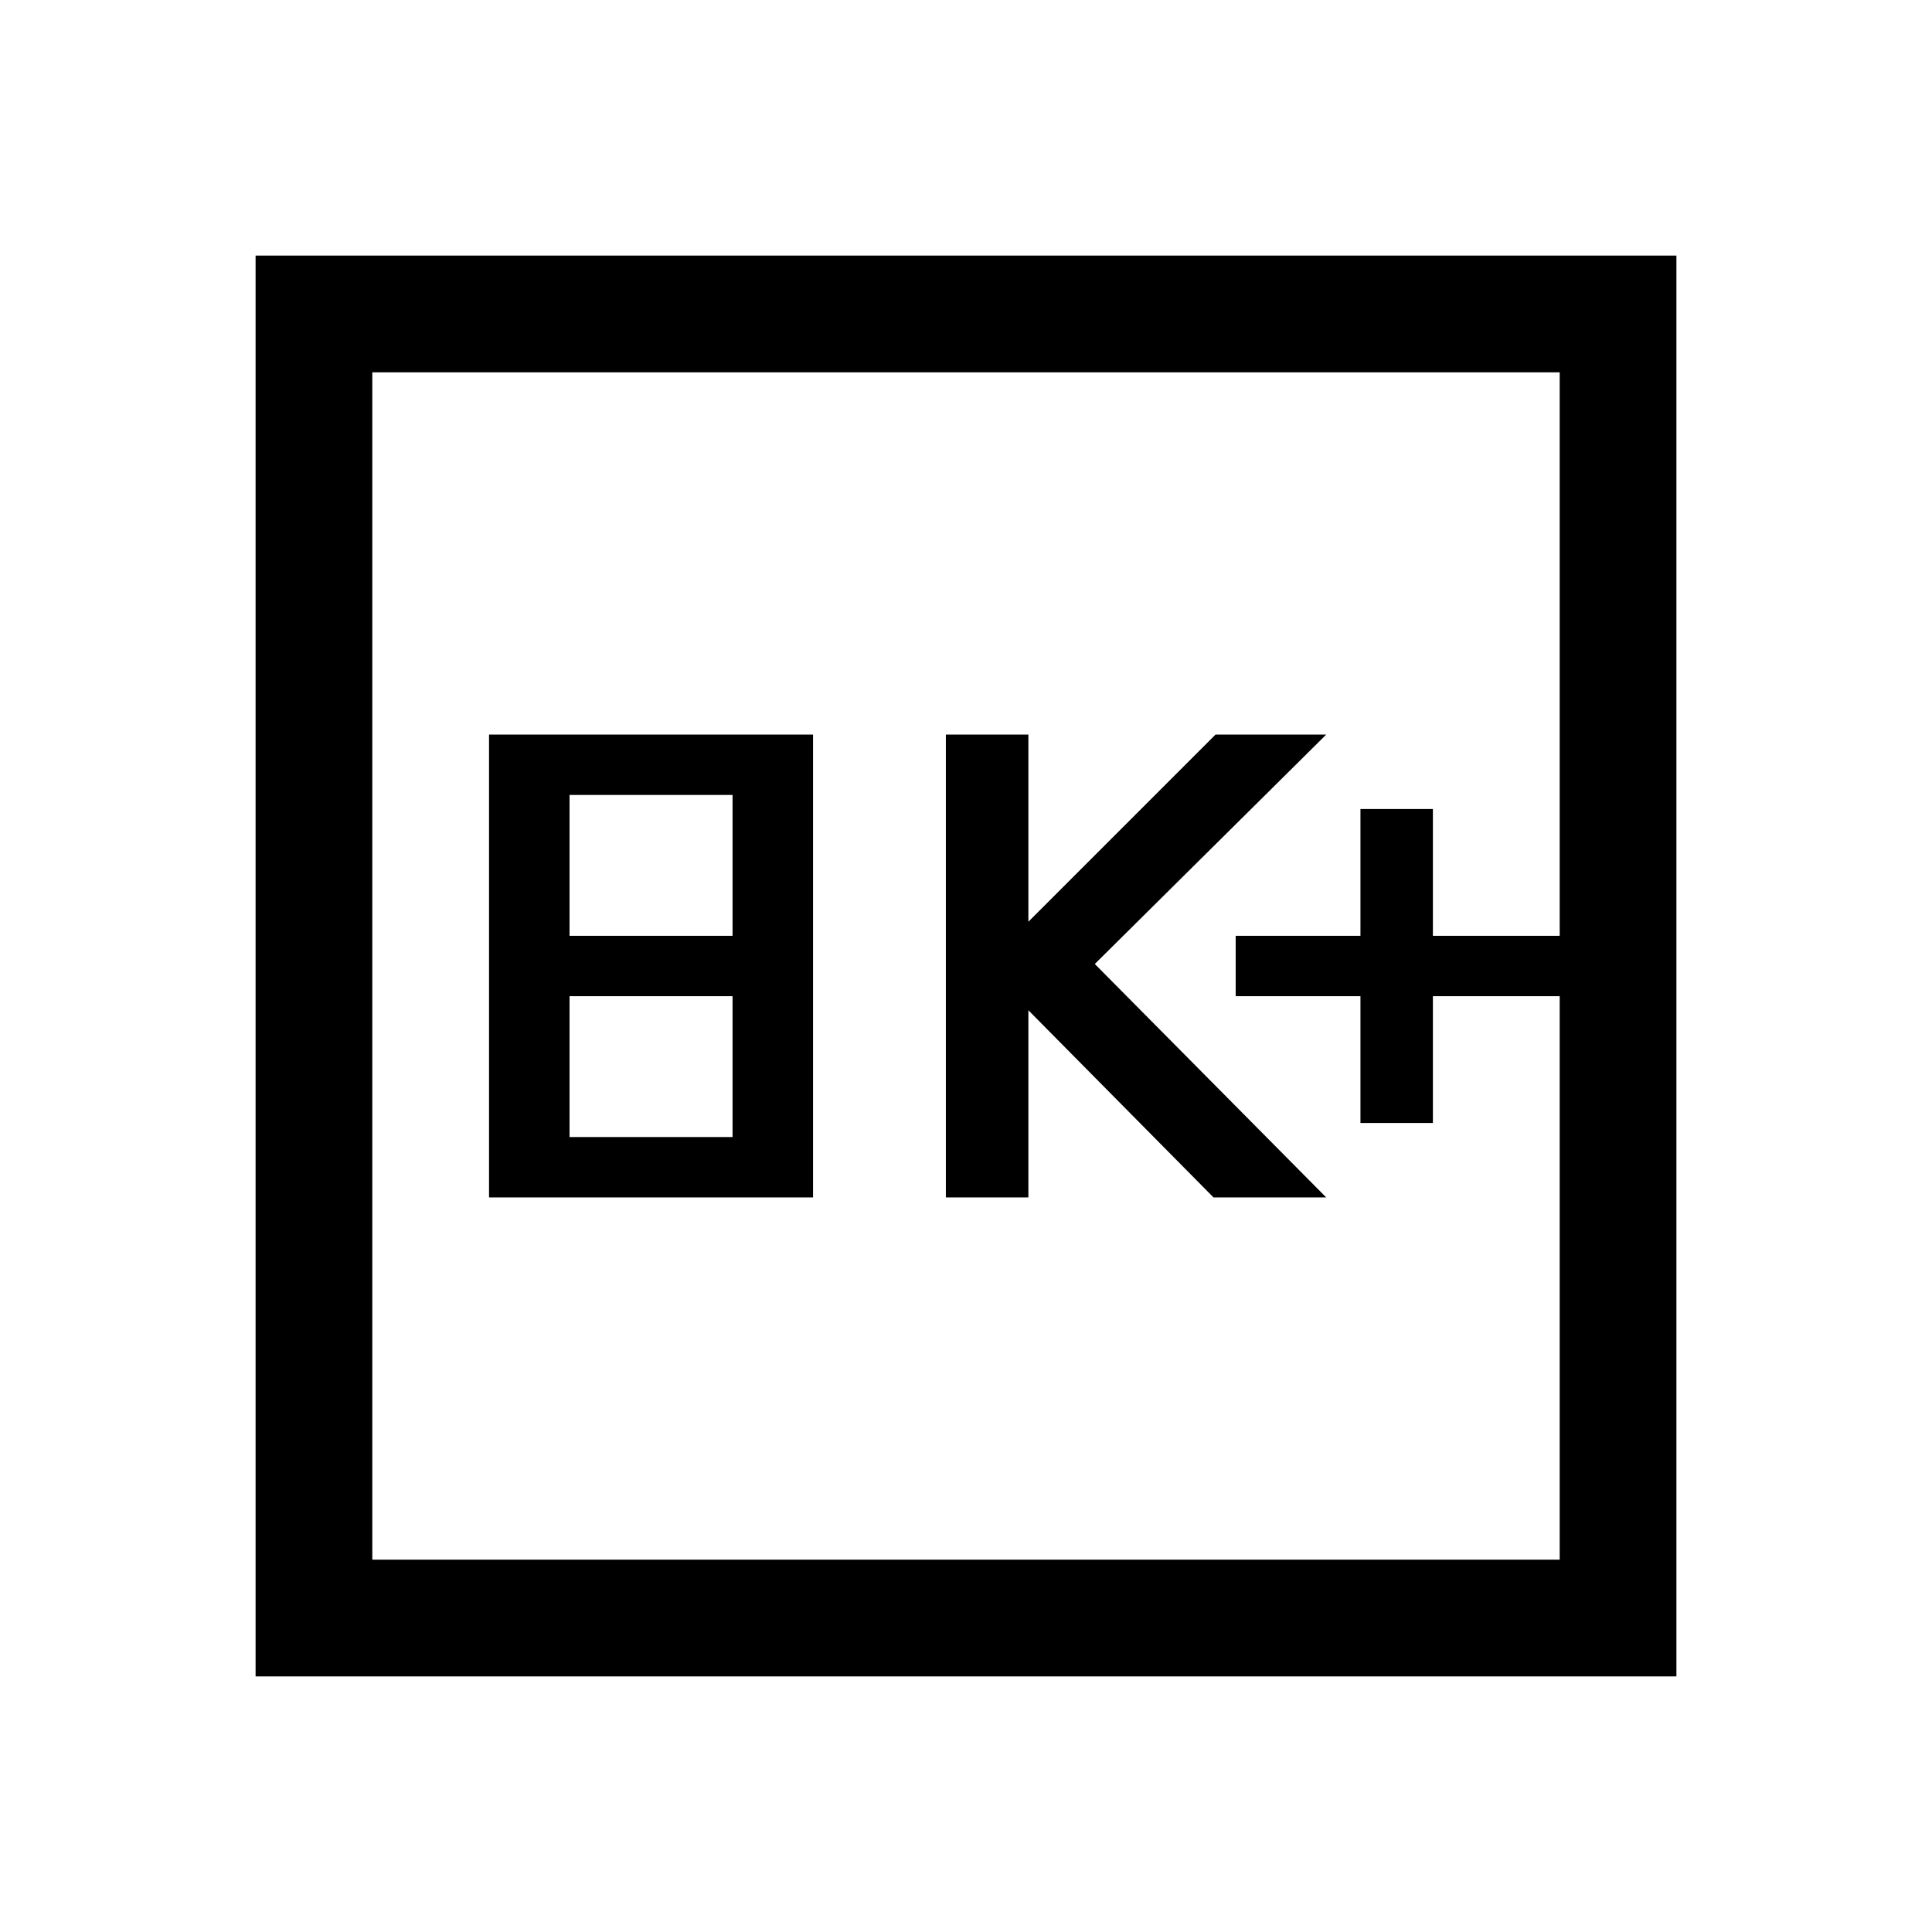<svg xmlns="http://www.w3.org/2000/svg" height="48" width="48"><path d="M33.8 27.9h1.8v-3.15h3.15v-1.5H35.6V20.1h-1.8v3.15h-3.1v1.5h3.1Zm-10.3 1.85h2.05V25.1l4.6 4.65h2.8l-5.75-5.8 5.75-5.7H30.2l-4.65 4.65v-4.65H23.5Zm-11.35 0h8.05v-11.5h-8.05Zm2-6.5v-3.5h4.05v3.5Zm0 5v-3.5h4.05v3.5Zm-7.8 13.4V6.35h35.3v35.3Zm2.9-2.9h29.5V9.25H9.25Zm0 0V9.25v29.5Z"/></svg>